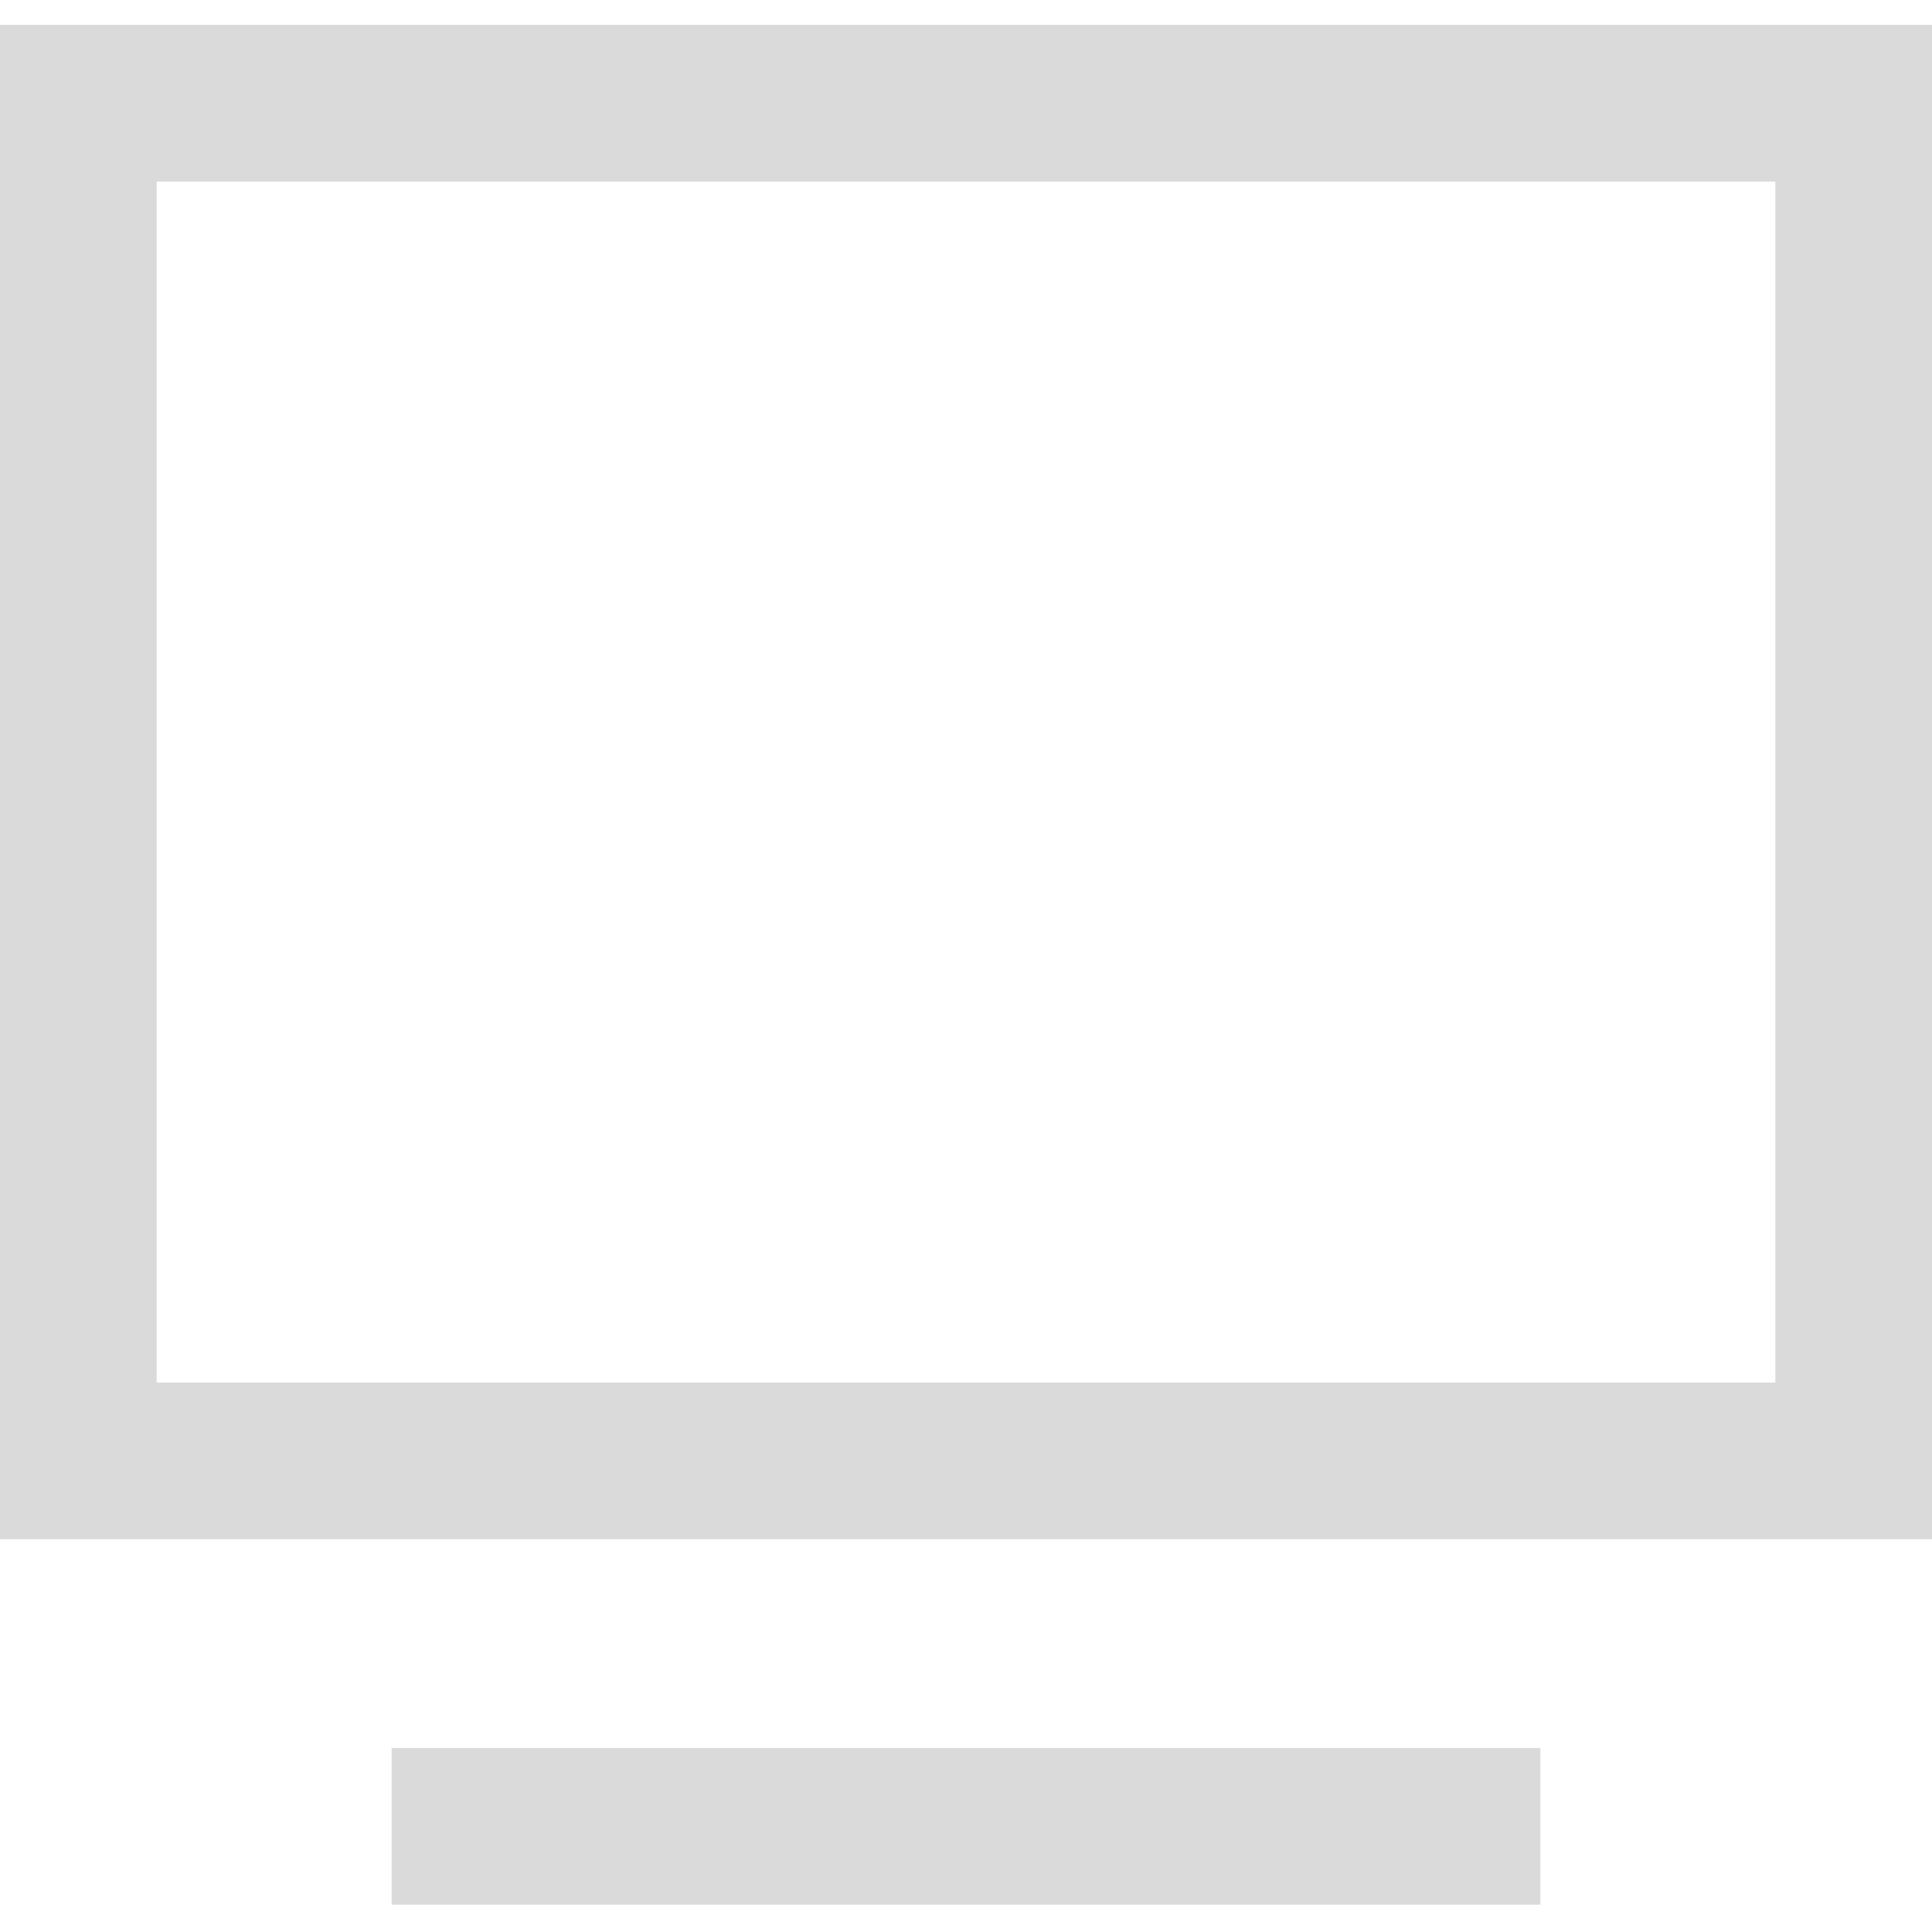 <?xml version="1.0" encoding="UTF-8"?>
<svg width="40px" height="40px" viewBox="0 0 40 40" version="1.1" xmlns="http://www.w3.org/2000/svg" xmlns:xlink="http://www.w3.org/1999/xlink">
    <title>空状态</title>
    <g id="设备树" stroke="none" stroke-width="1" fill="none" fill-rule="evenodd">
        <g id="自定义设备树_空状态" transform="translate(-789, -317)" fill="#DADADA">
            <path d="M797.108,356.434 L820.892,356.434 L820.892,353.191 L797.108,353.191 L797.108,356.434 Z M789,348.867 L829,348.867 L829,317.515 L789,317.515 L789,348.867 Z M792.243,345.624 L825.757,345.624 L825.757,320.759 L792.243,320.759 L792.243,345.624 Z" id="空状态"></path>
        </g>
    </g>
</svg>